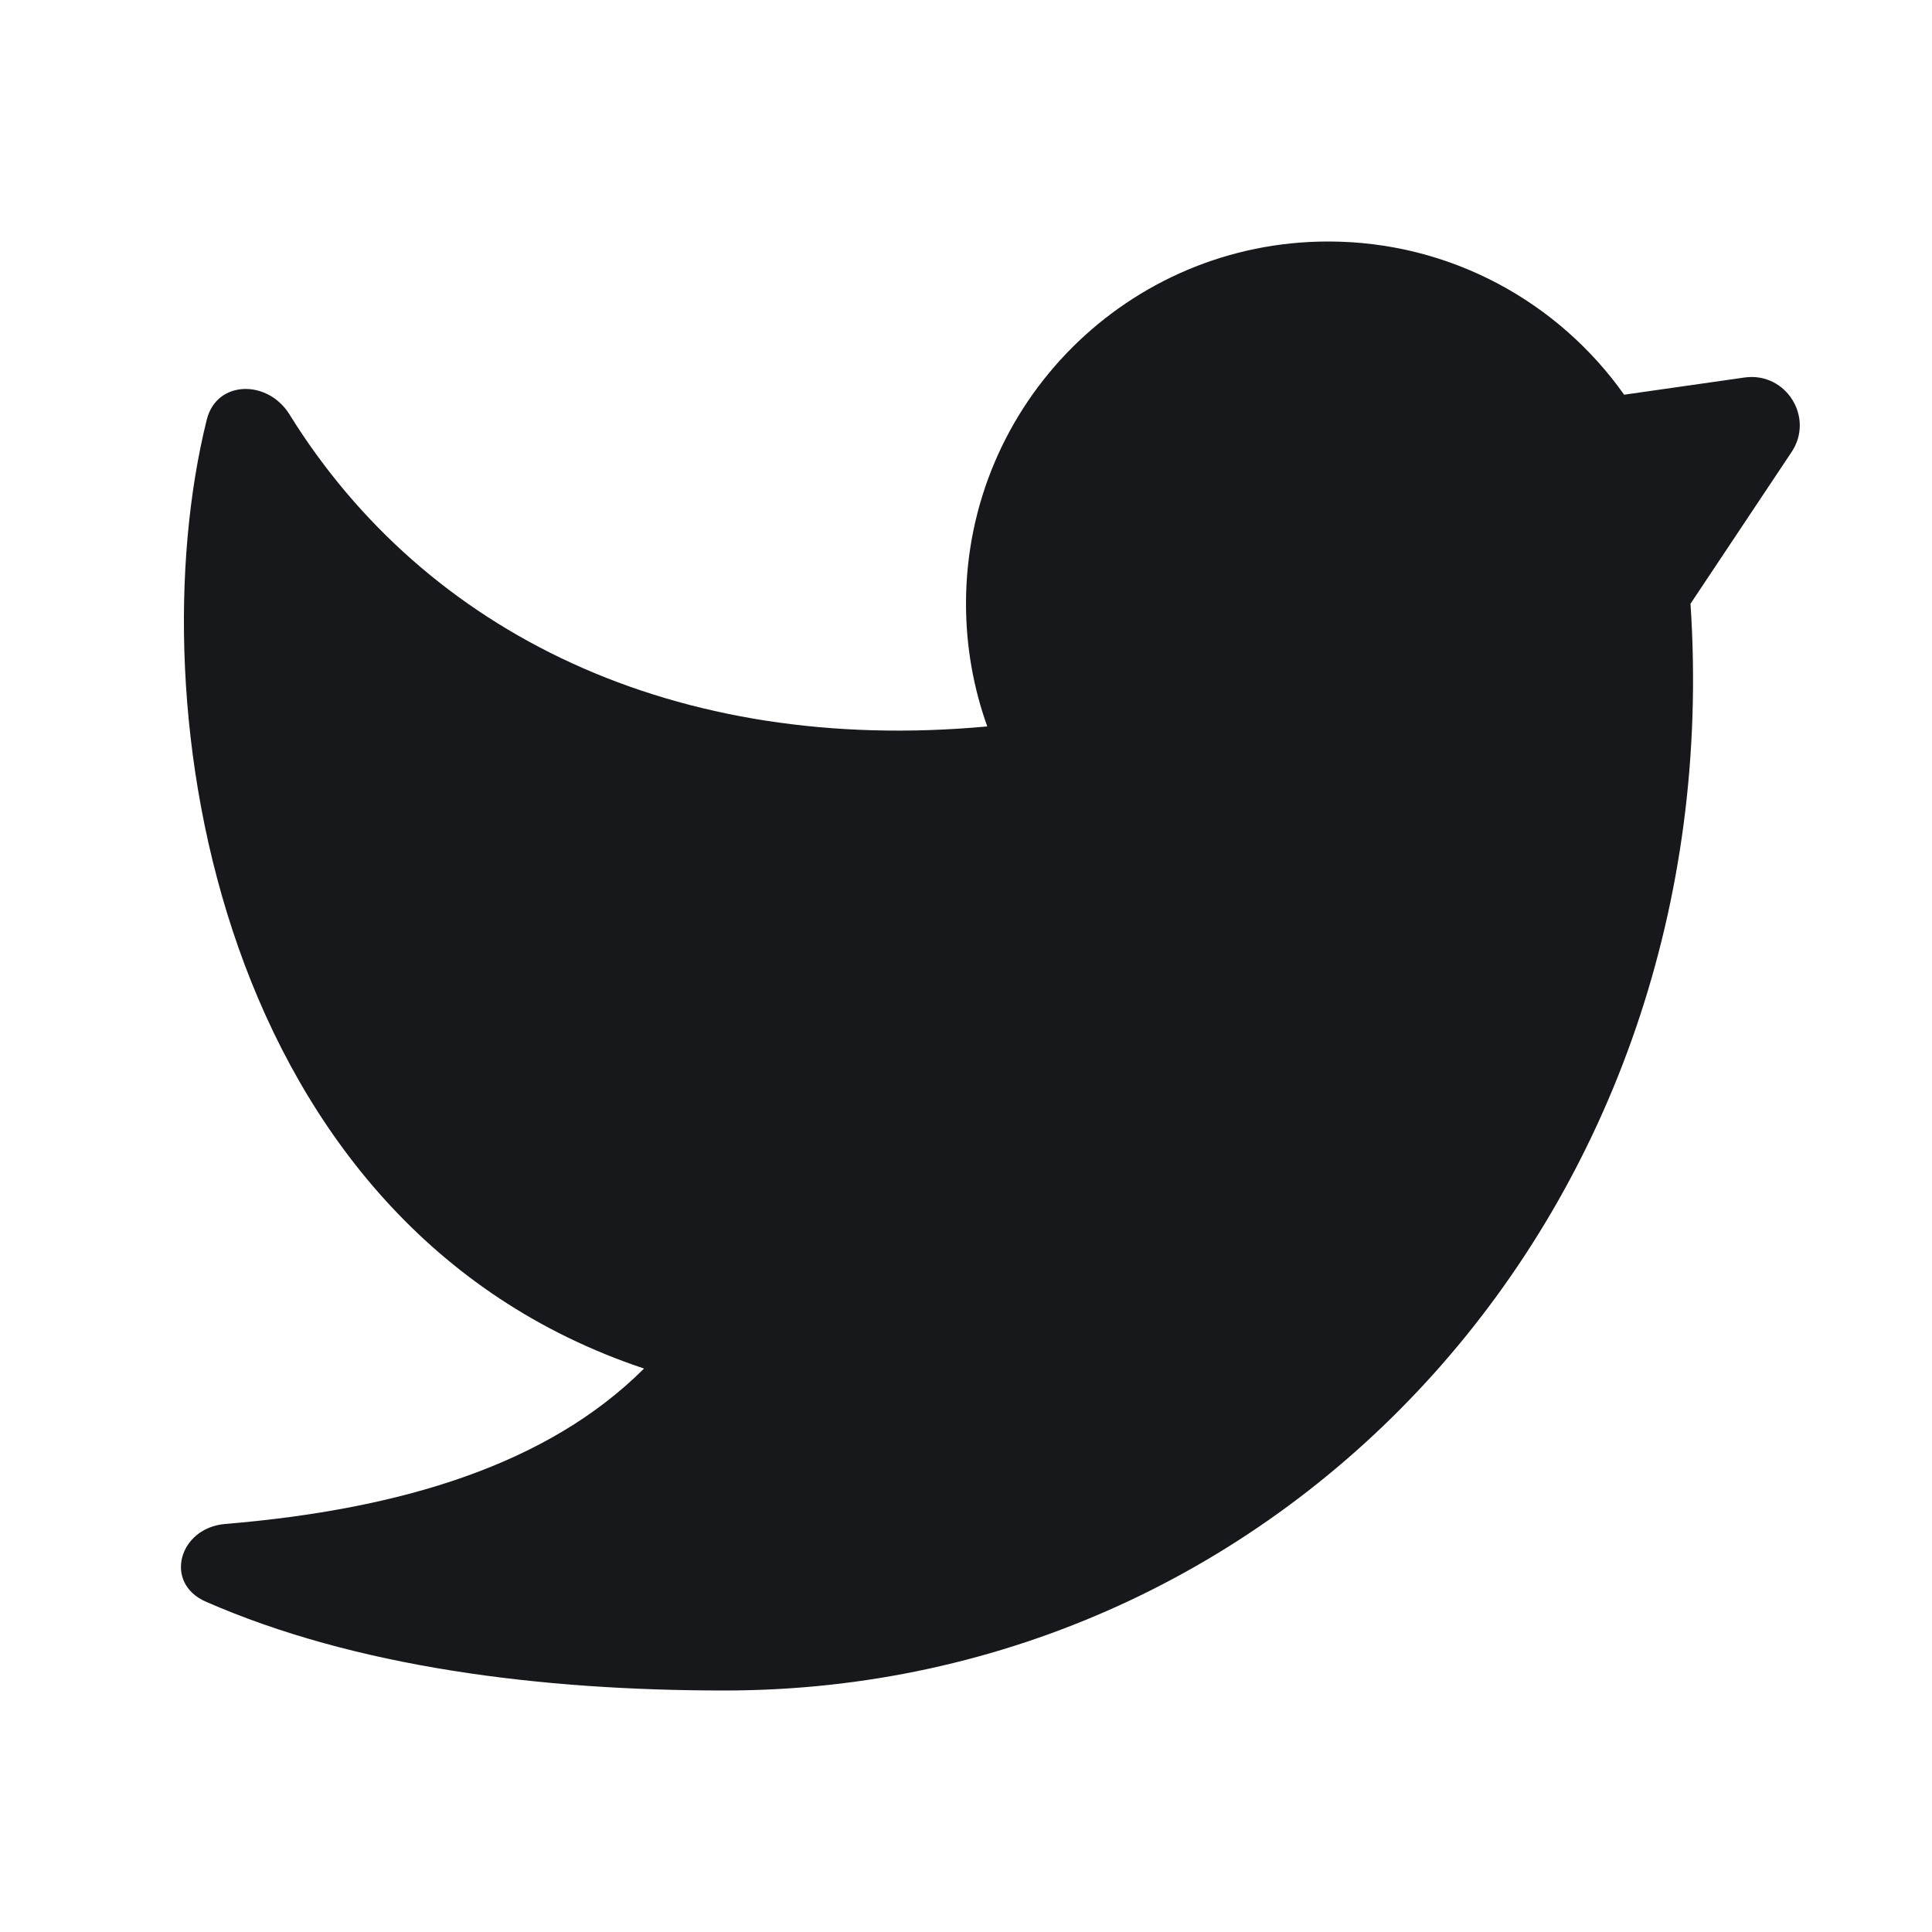 <svg width="20" height="20" viewBox="0 0 20 20" fill="none" xmlns="http://www.w3.org/2000/svg">
<path d="M17.5 6.25C17.917 12.5 13.333 17.5 7.5 17.5C5.585 17.5 3.671 17.256 2.13 16.58C1.69 16.387 1.853 15.815 2.332 15.776C4.162 15.624 5.676 15.157 6.667 14.167C2.241 12.691 1.406 7.299 2.14 4.346C2.242 3.932 2.772 3.928 2.996 4.289C4.404 6.56 6.993 7.818 10.22 7.52C10.078 7.123 10 6.696 10 6.25C10 4.179 11.679 2.5 13.75 2.5C15.015 2.5 16.134 3.127 16.813 4.086L18.059 3.908C18.487 3.847 18.786 4.321 18.546 4.68L17.5 6.25Z" fill="#17181B"/>
</svg>
